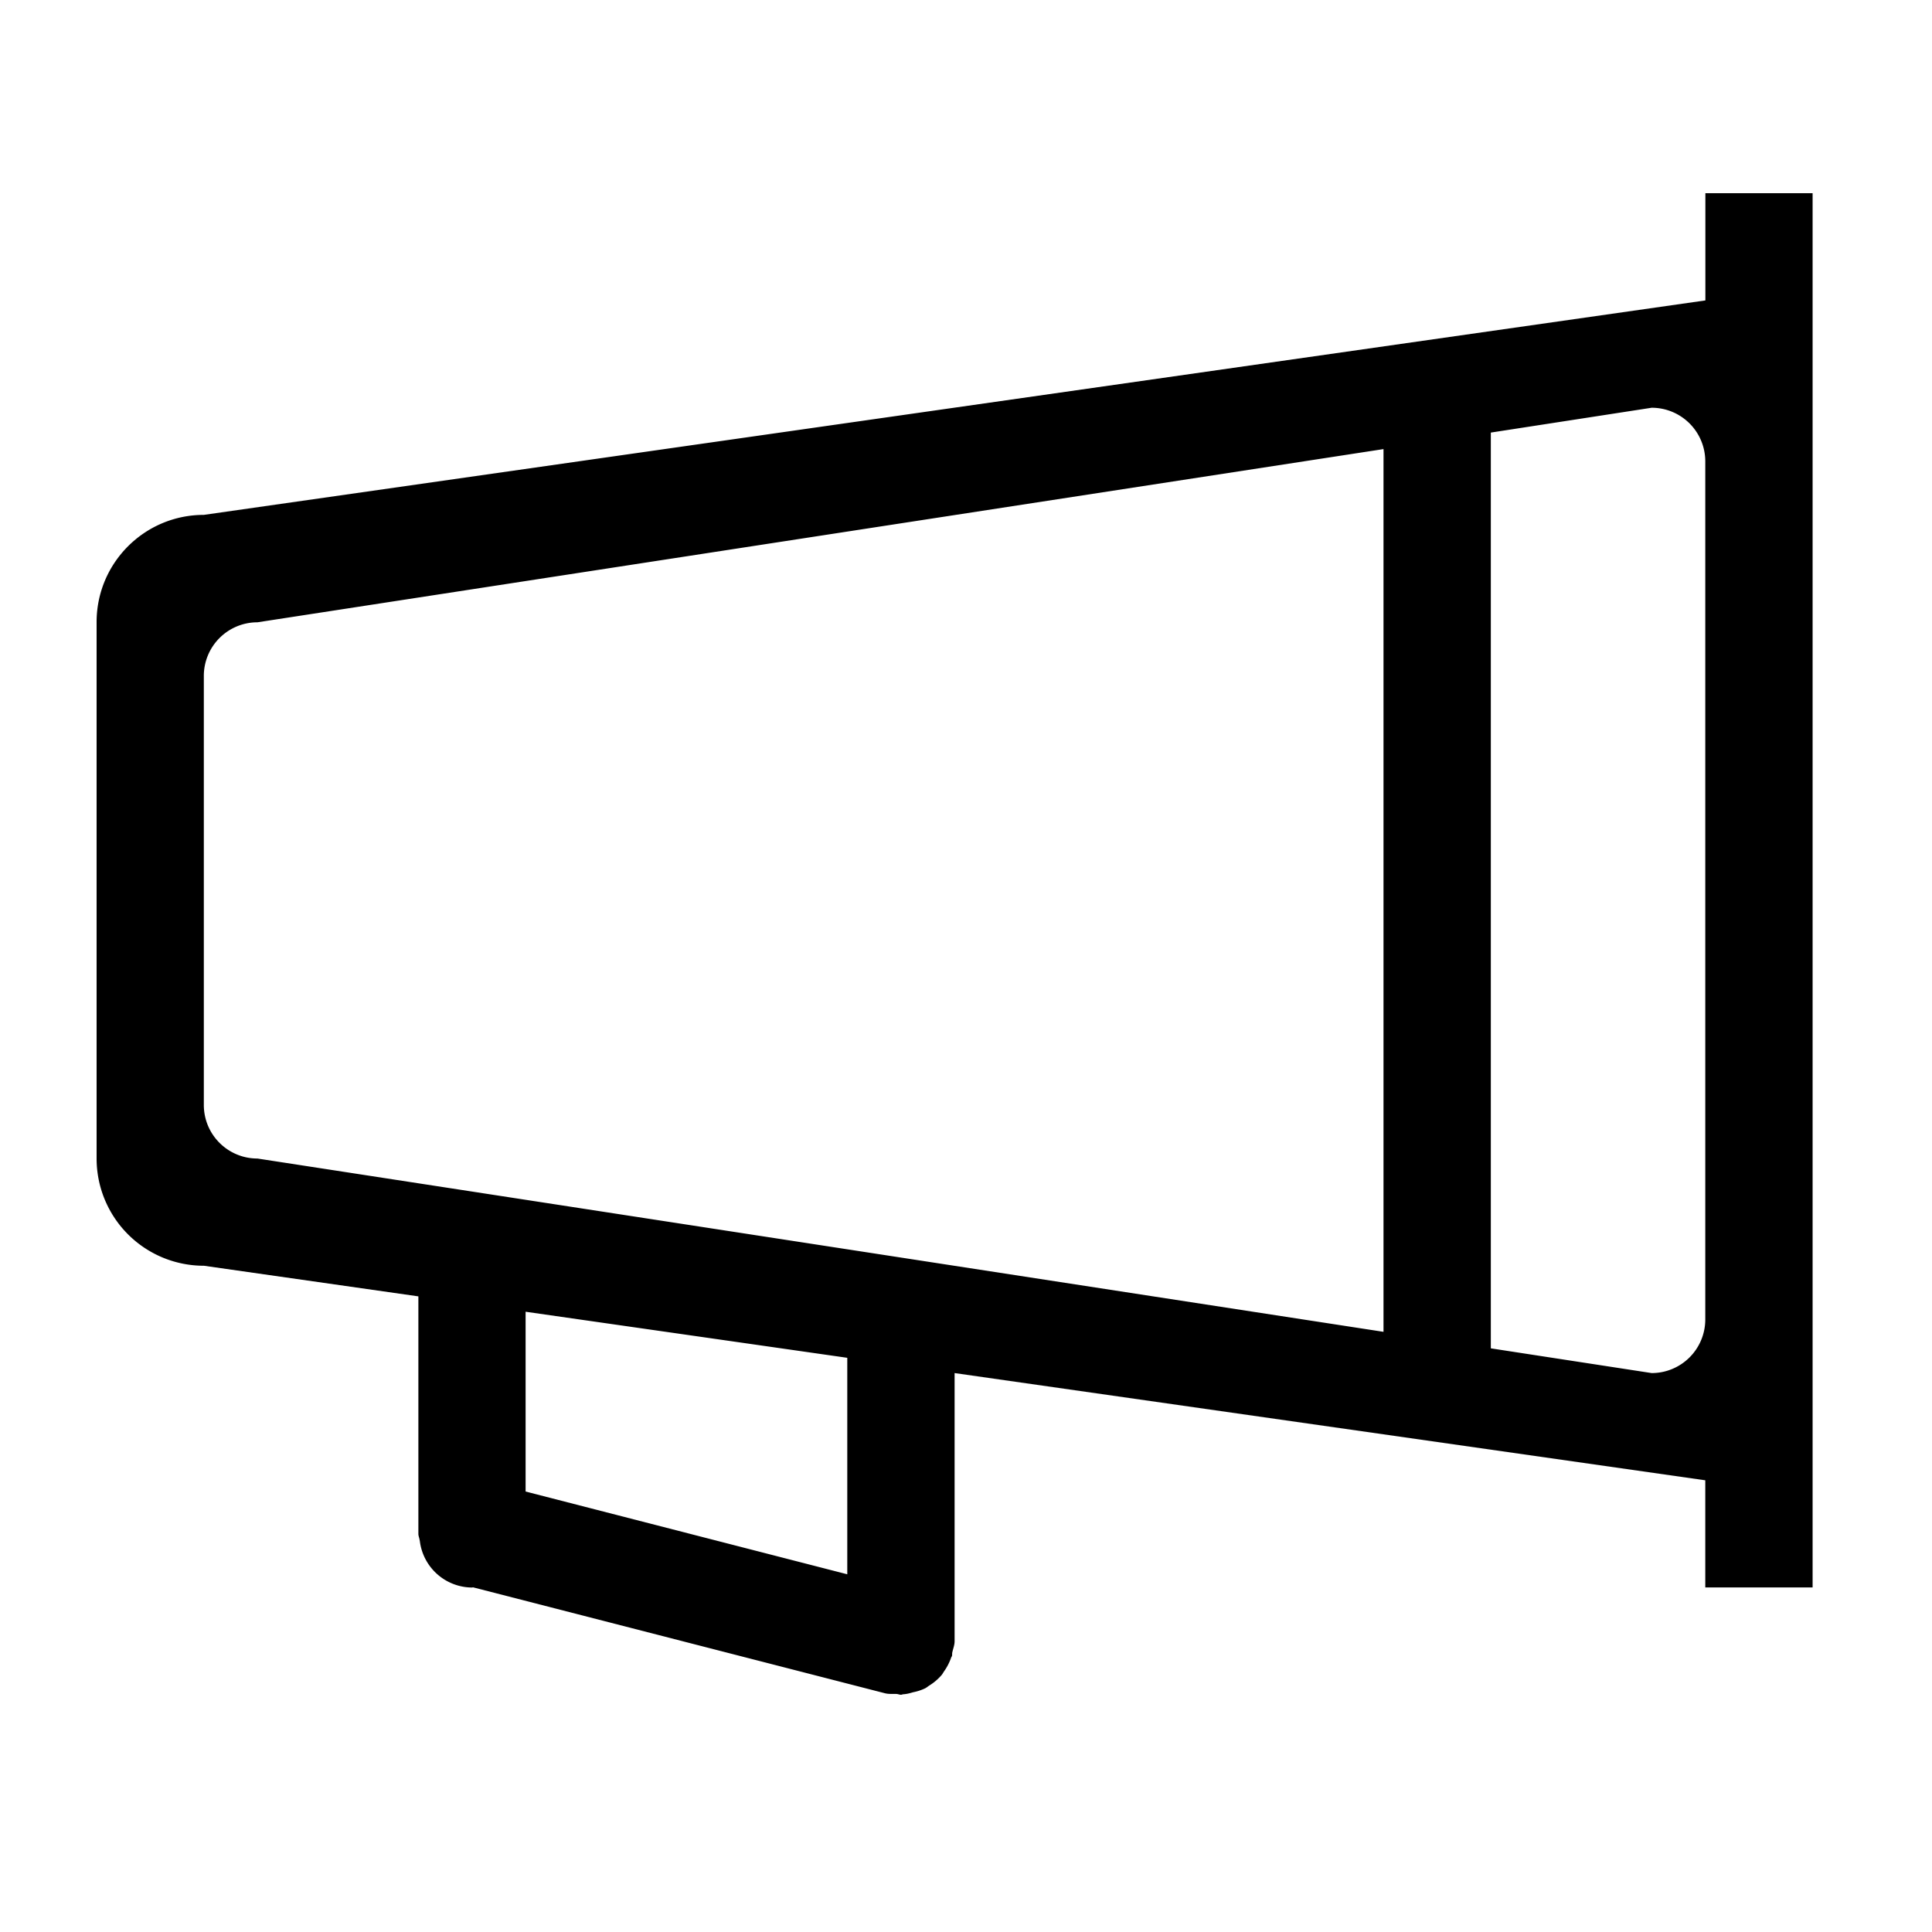 <svg viewBox="0 0 20 20" xmlns="http://www.w3.org/2000/svg"><path d="M17.653 16.434v-1.11l-7.771-1.11v2.776c0 .04-.016.078-.024.116-.003.012 0 .023-.003.036-.001.005-.006.01-.008.015a.56.56 0 0 1-.075.146c-.01.015-.017.03-.029.042a.545.545 0 0 1-.122.103c-.016.01-.029.022-.045.03a.526.526 0 0 1-.123.04c-.034.01-.067.019-.103.021-.008.001-.015.005-.023.005-.016 0-.03-.007-.044-.008-.041-.002-.083.003-.124-.008l-4.262-1.096-.011.002a.548.548 0 0 1-.54-.482l-.003-.014c-.003-.02-.012-.038-.012-.06V13.42l-2.22-.317A1.11 1.11 0 0 1 1 11.993V6.44c0-.613.497-1.11 1.11-1.11l15.544-2.22V2h1.11V16.433h-1.11v.001zM5.44 15.44l3.331.857v-2.241l-3.33-.477v1.861zM2.11 6.997v4.441c0 .307.248.555.555.555l11.657 1.794V4.649L2.665 6.442a.555.555 0 0 0-.555.555zm15.543-2.221a.555.555 0 0 0-.555-.555l-1.665.257v9.48l1.665.256a.555.555 0 0 0 .555-.555V4.776z" fill="#000" fill-rule="evenodd"/></svg>